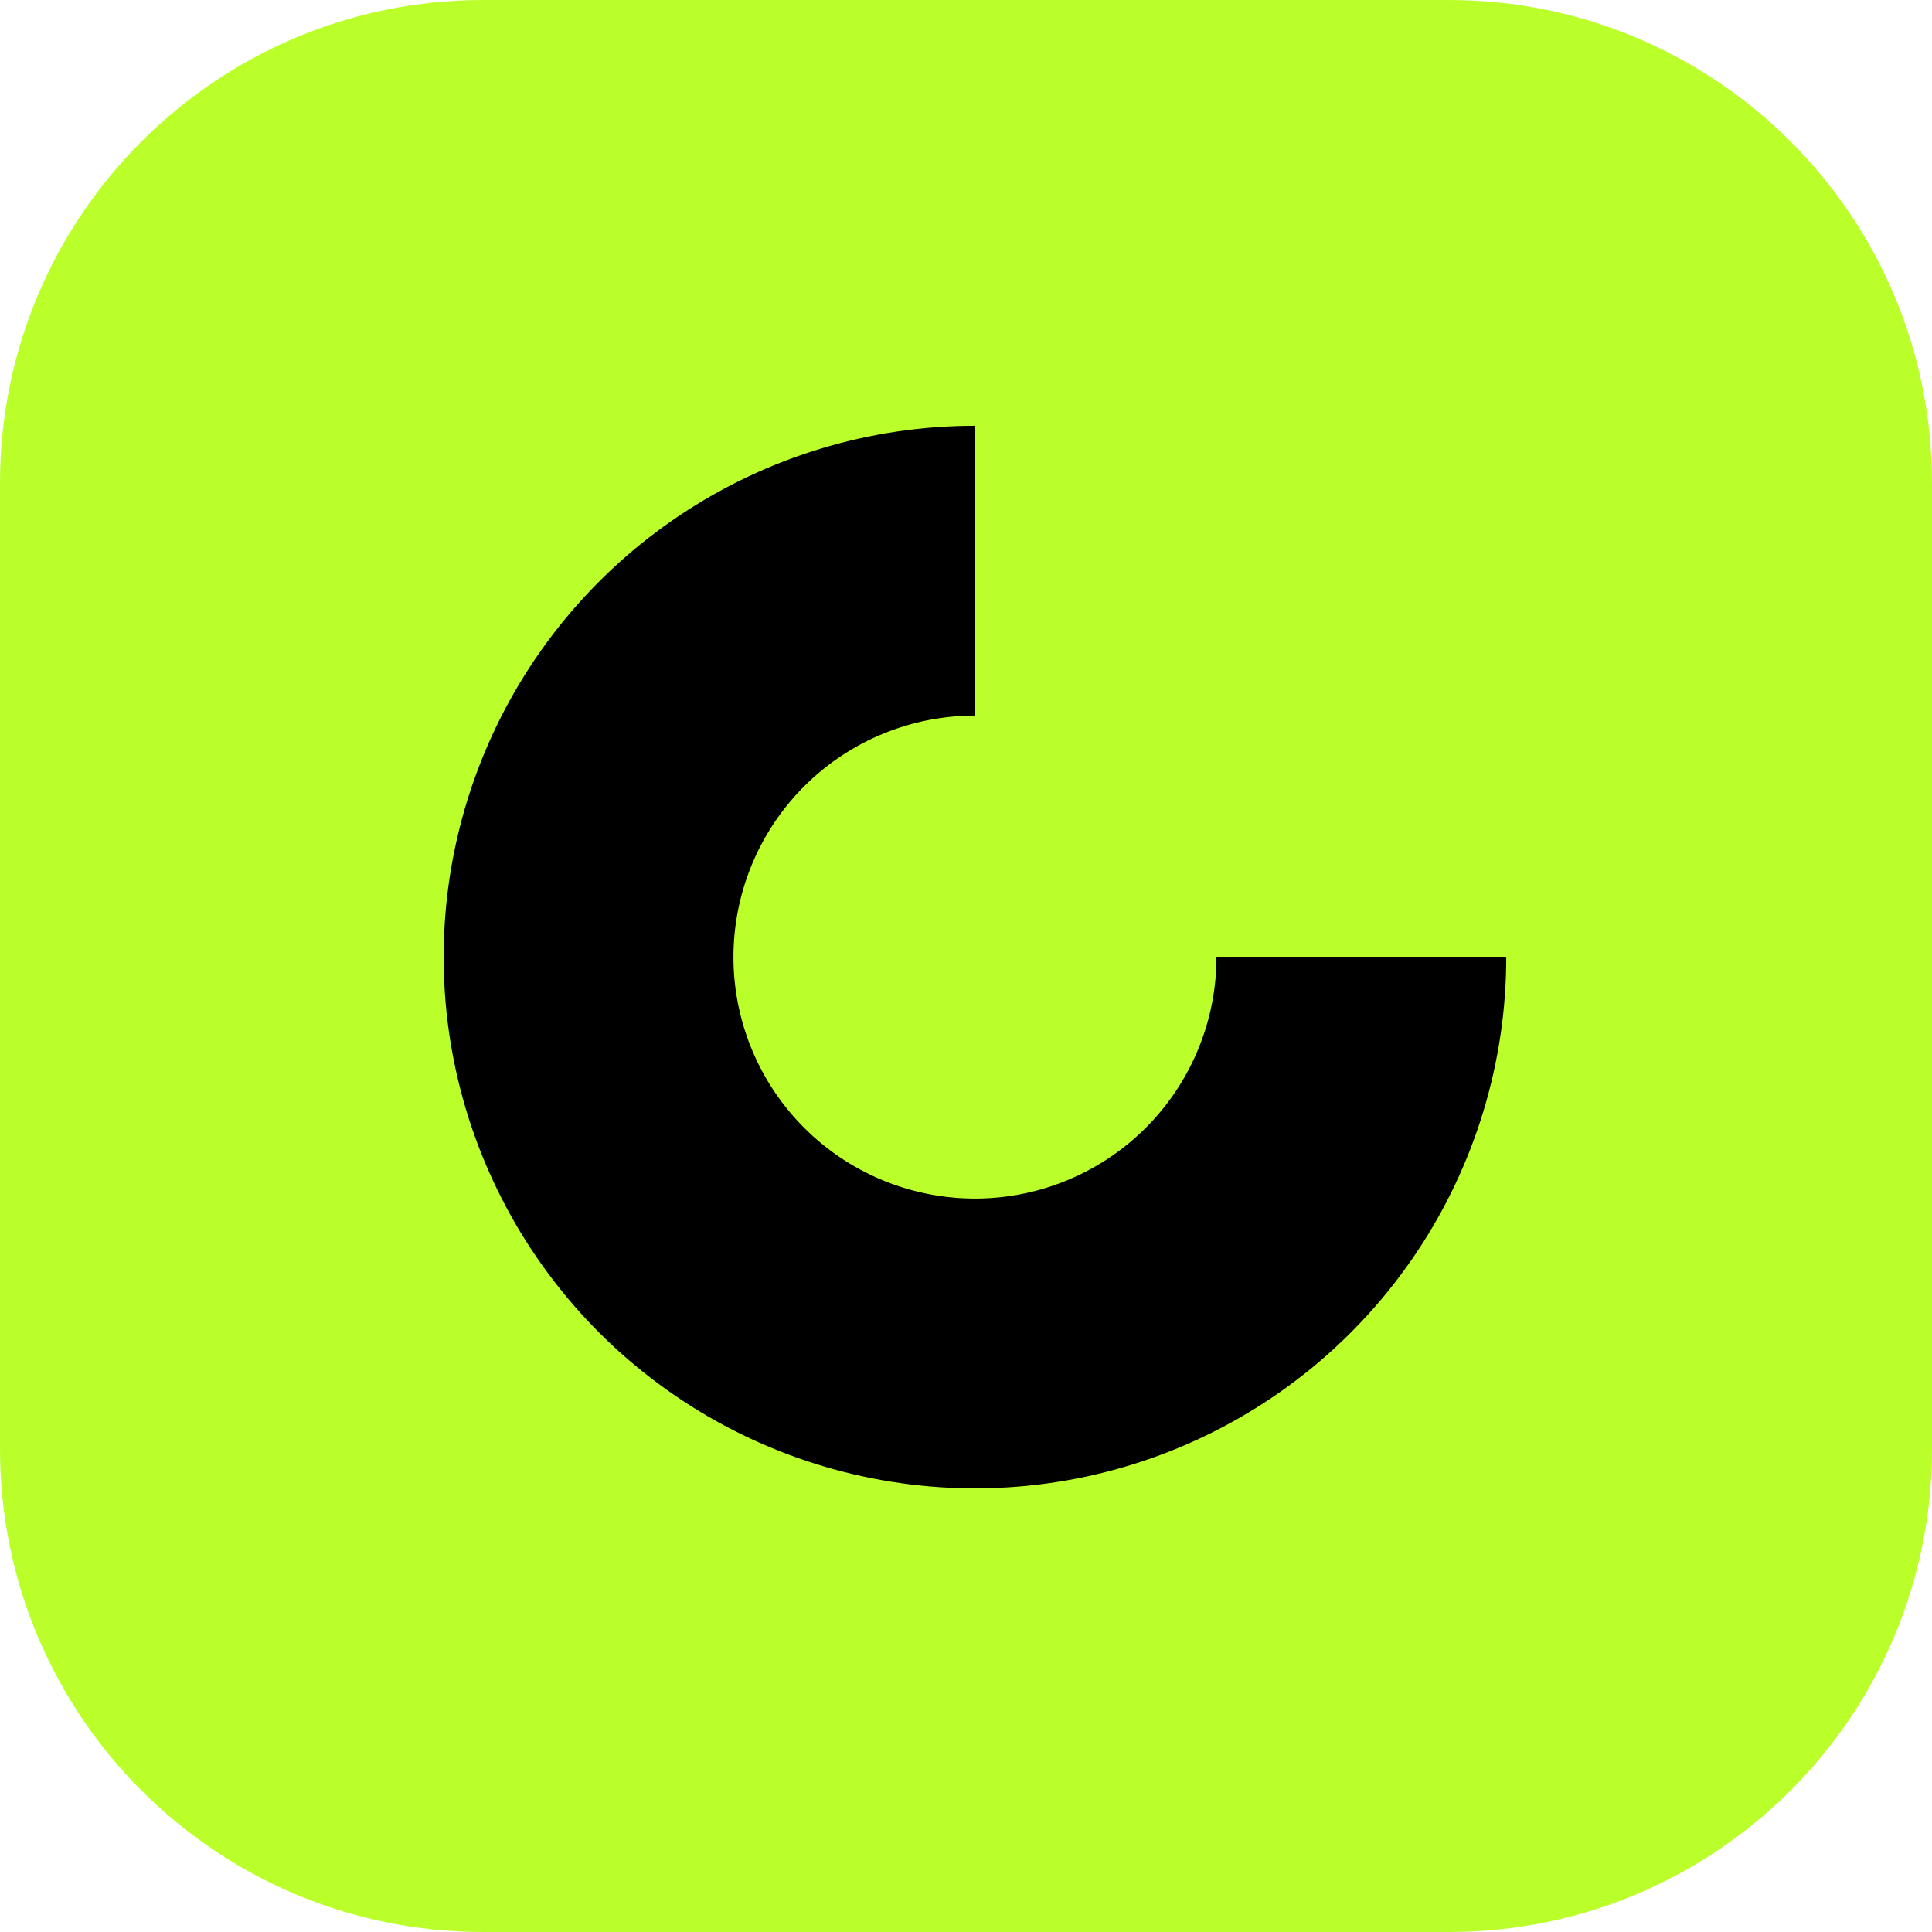 <svg width="80" height="80" viewBox="0 0 80 80" fill="none" xmlns="http://www.w3.org/2000/svg">
<g clip-path="url(#clip0_447_177)">
<path d="M60 0H20C8.954 0 0 8.954 0 20V60C0 71.046 8.954 80 20 80H60C71.046 80 80 71.046 80 60V20C80 8.954 71.046 0 60 0Z" fill="#BAFF2A"/>
<path d="M40.371 23.63C37.207 23.63 34.113 24.568 31.482 26.326C28.851 28.084 26.8 30.583 25.589 33.507C24.378 36.431 24.061 39.648 24.678 42.751C25.296 45.855 26.82 48.706 29.058 50.944C31.295 53.181 34.146 54.705 37.25 55.322C40.353 55.94 43.571 55.623 46.494 54.412C49.418 53.201 51.917 51.15 53.675 48.519C55.433 45.888 56.371 42.794 56.371 39.63" stroke="black" stroke-width="12"/>
</g>
<defs>
<clipPath id="clip0_447_177">
<rect width="80" height="80" fill="white"/>
</clipPath>
</defs>
</svg>
